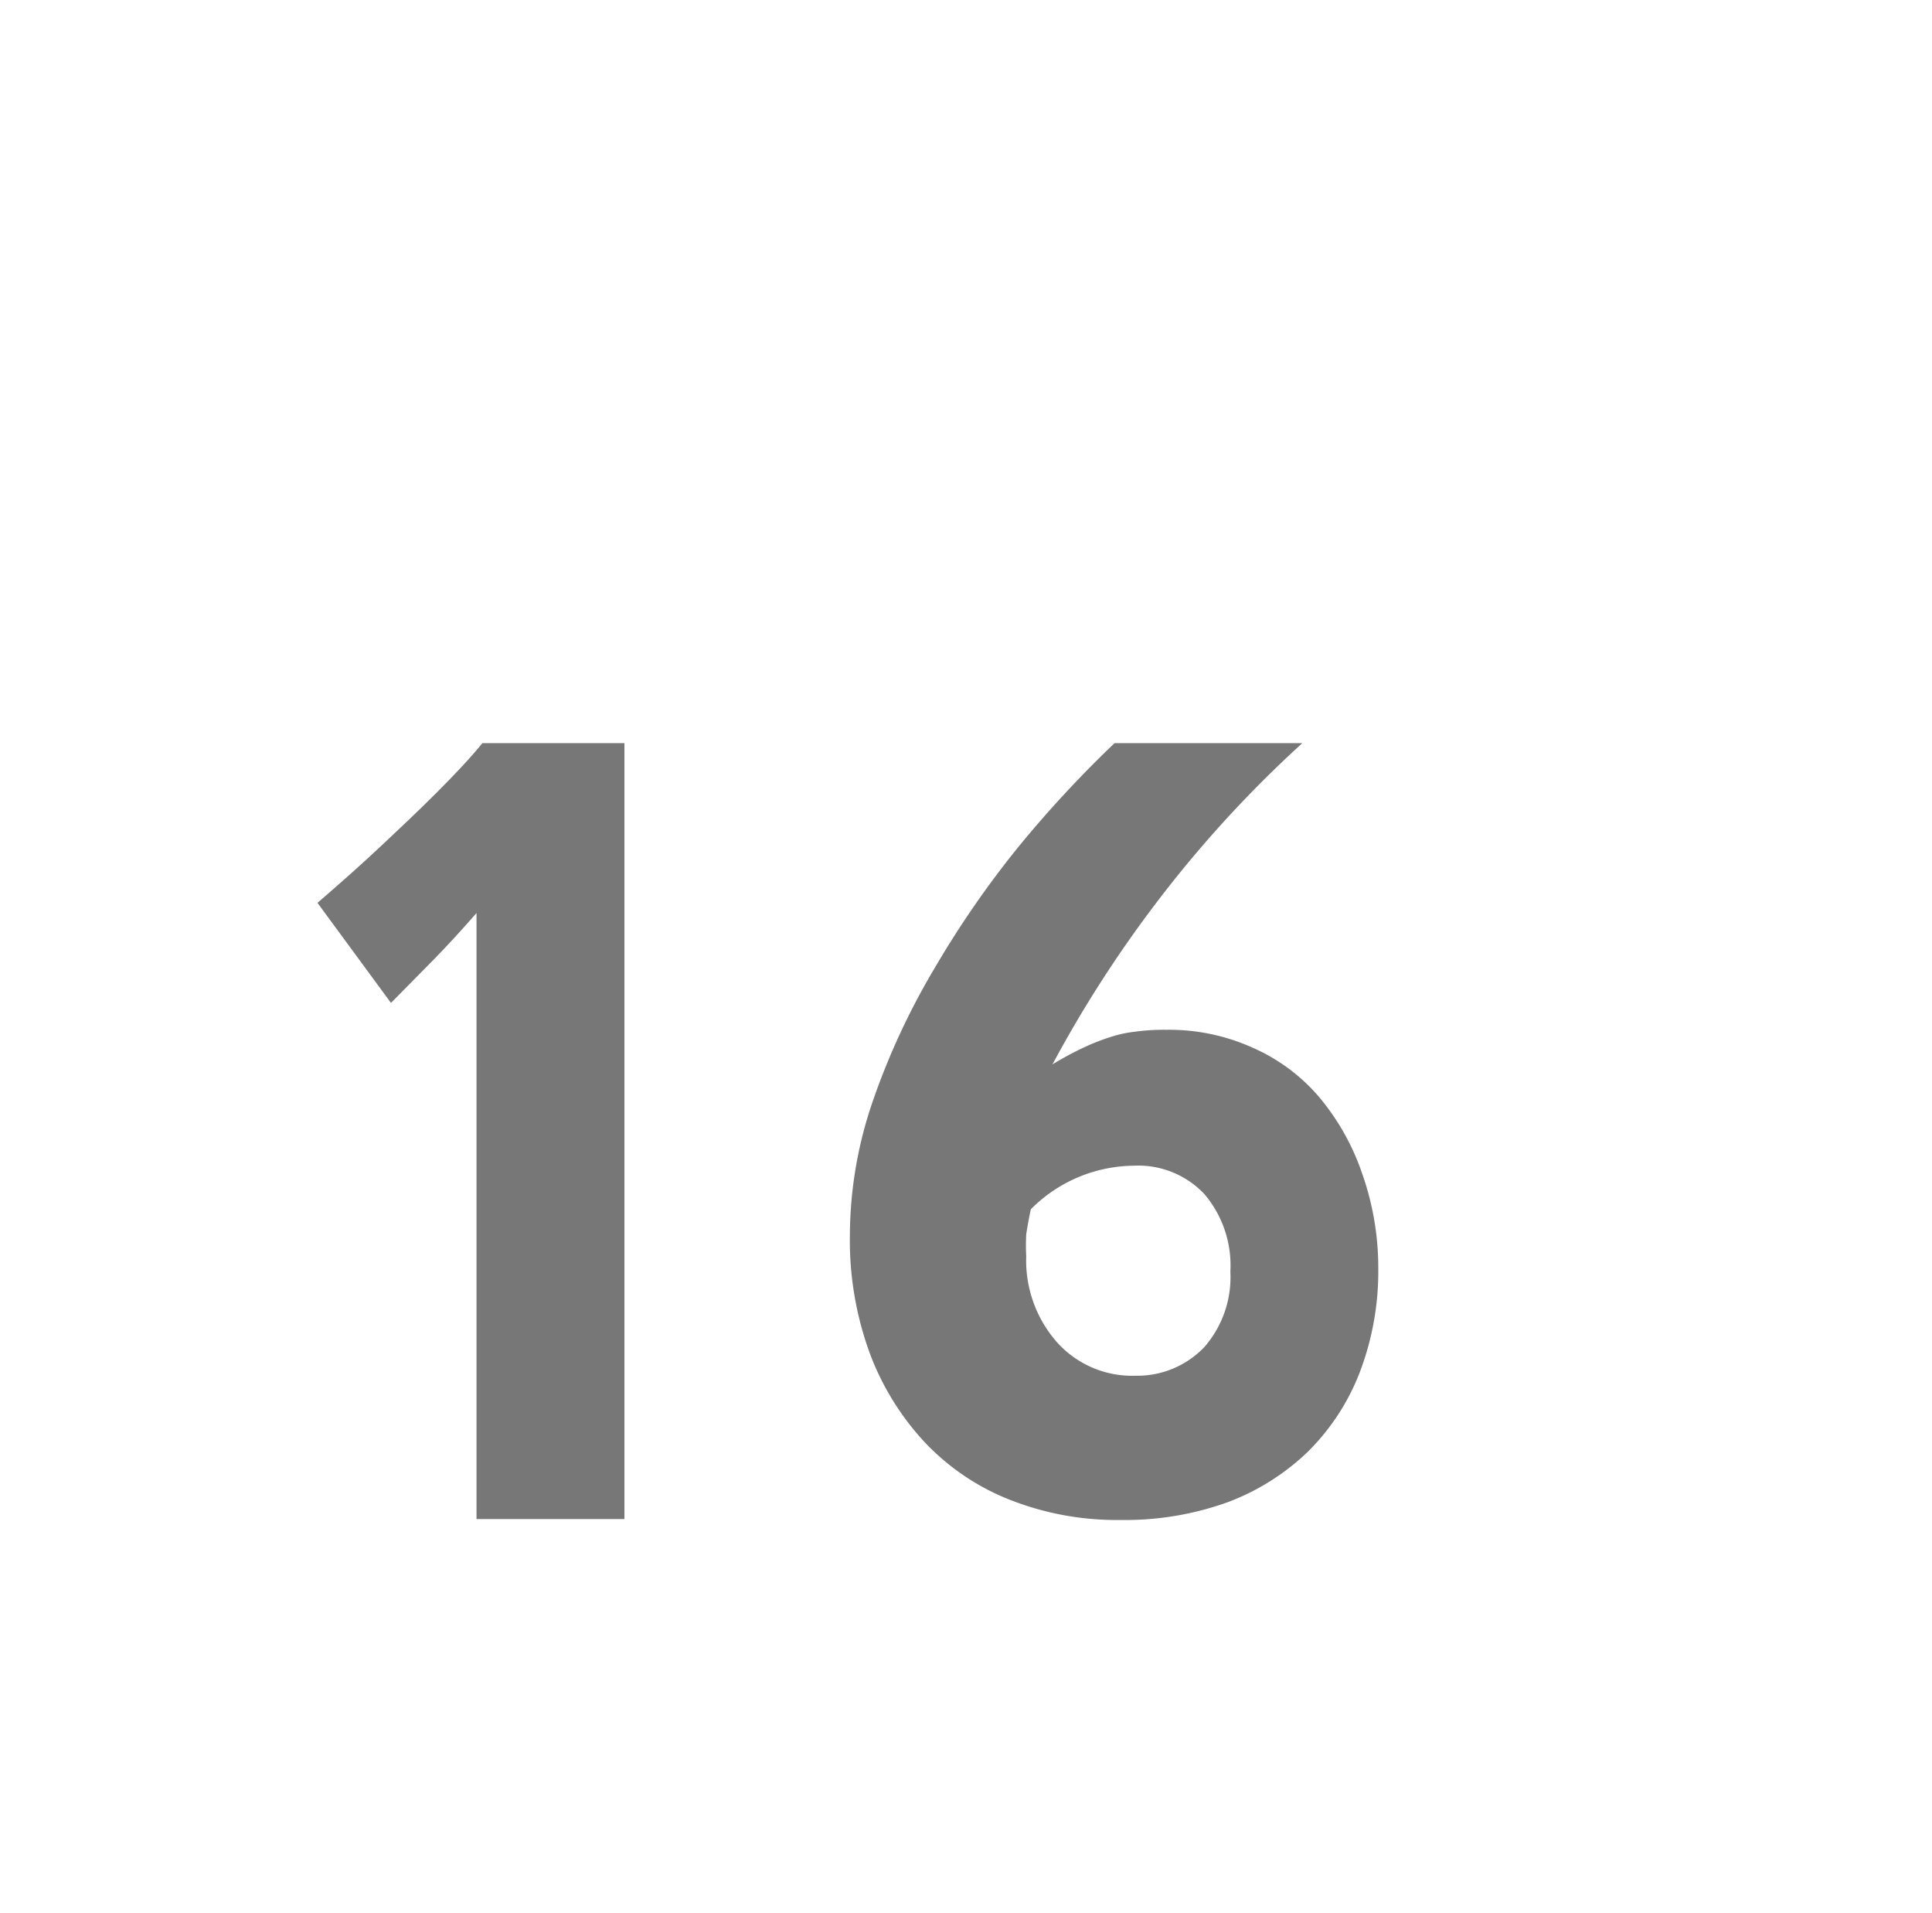 <svg id="Layer_1" data-name="Layer 1" xmlns="http://www.w3.org/2000/svg" viewBox="0 0 62.56 61.94"><defs><style>.cls-1{fill:#777;}</style></defs><path class="cls-1" d="M15.43,49.18V29.56c-.48.55-.94,1.05-1.37,1.49l-1.4,1.42-2.38-3.24c.72-.62,1.42-1.24,2.09-1.87s1.16-1.09,1.76-1.69,1.1-1.13,1.49-1.61h4.6V49.18Z"/><path class="cls-1" d="M44.63,41.07a9.18,9.18,0,0,1-.6,3.36A7.32,7.32,0,0,1,42.35,47a7.58,7.58,0,0,1-2.61,1.64,9.81,9.81,0,0,1-3.44.57,9.44,9.44,0,0,1-3.59-.65,7.63,7.63,0,0,1-2.77-1.87,8.68,8.68,0,0,1-1.78-2.89A10.63,10.63,0,0,1,27.52,40a13.46,13.46,0,0,1,.77-4.43,23.25,23.25,0,0,1,2-4.27A31.43,31.43,0,0,1,33,27.39a37.25,37.25,0,0,1,3.09-3.33h6.08a38.28,38.28,0,0,0-4.46,4.82,39.39,39.39,0,0,0-3.63,5.58,10.39,10.39,0,0,1,1-.54,6.93,6.93,0,0,1,.86-.34,4,4,0,0,1,.83-.18,6.8,6.8,0,0,1,1-.06,6.57,6.57,0,0,1,2.77.57A6,6,0,0,1,42.7,35.5,7.72,7.72,0,0,1,44.11,38,9.18,9.18,0,0,1,44.63,41.07Zm-4.79.1A3.57,3.57,0,0,0,39,38.66a2.94,2.94,0,0,0-2.28-.92,4.76,4.76,0,0,0-3.34,1.41c-.08.36-.12.63-.15.81a6.62,6.62,0,0,0,0,.71,4,4,0,0,0,1,2.79,3.27,3.27,0,0,0,2.55,1.08A3,3,0,0,0,39,43.61,3.44,3.44,0,0,0,39.84,41.17Z"/></svg>